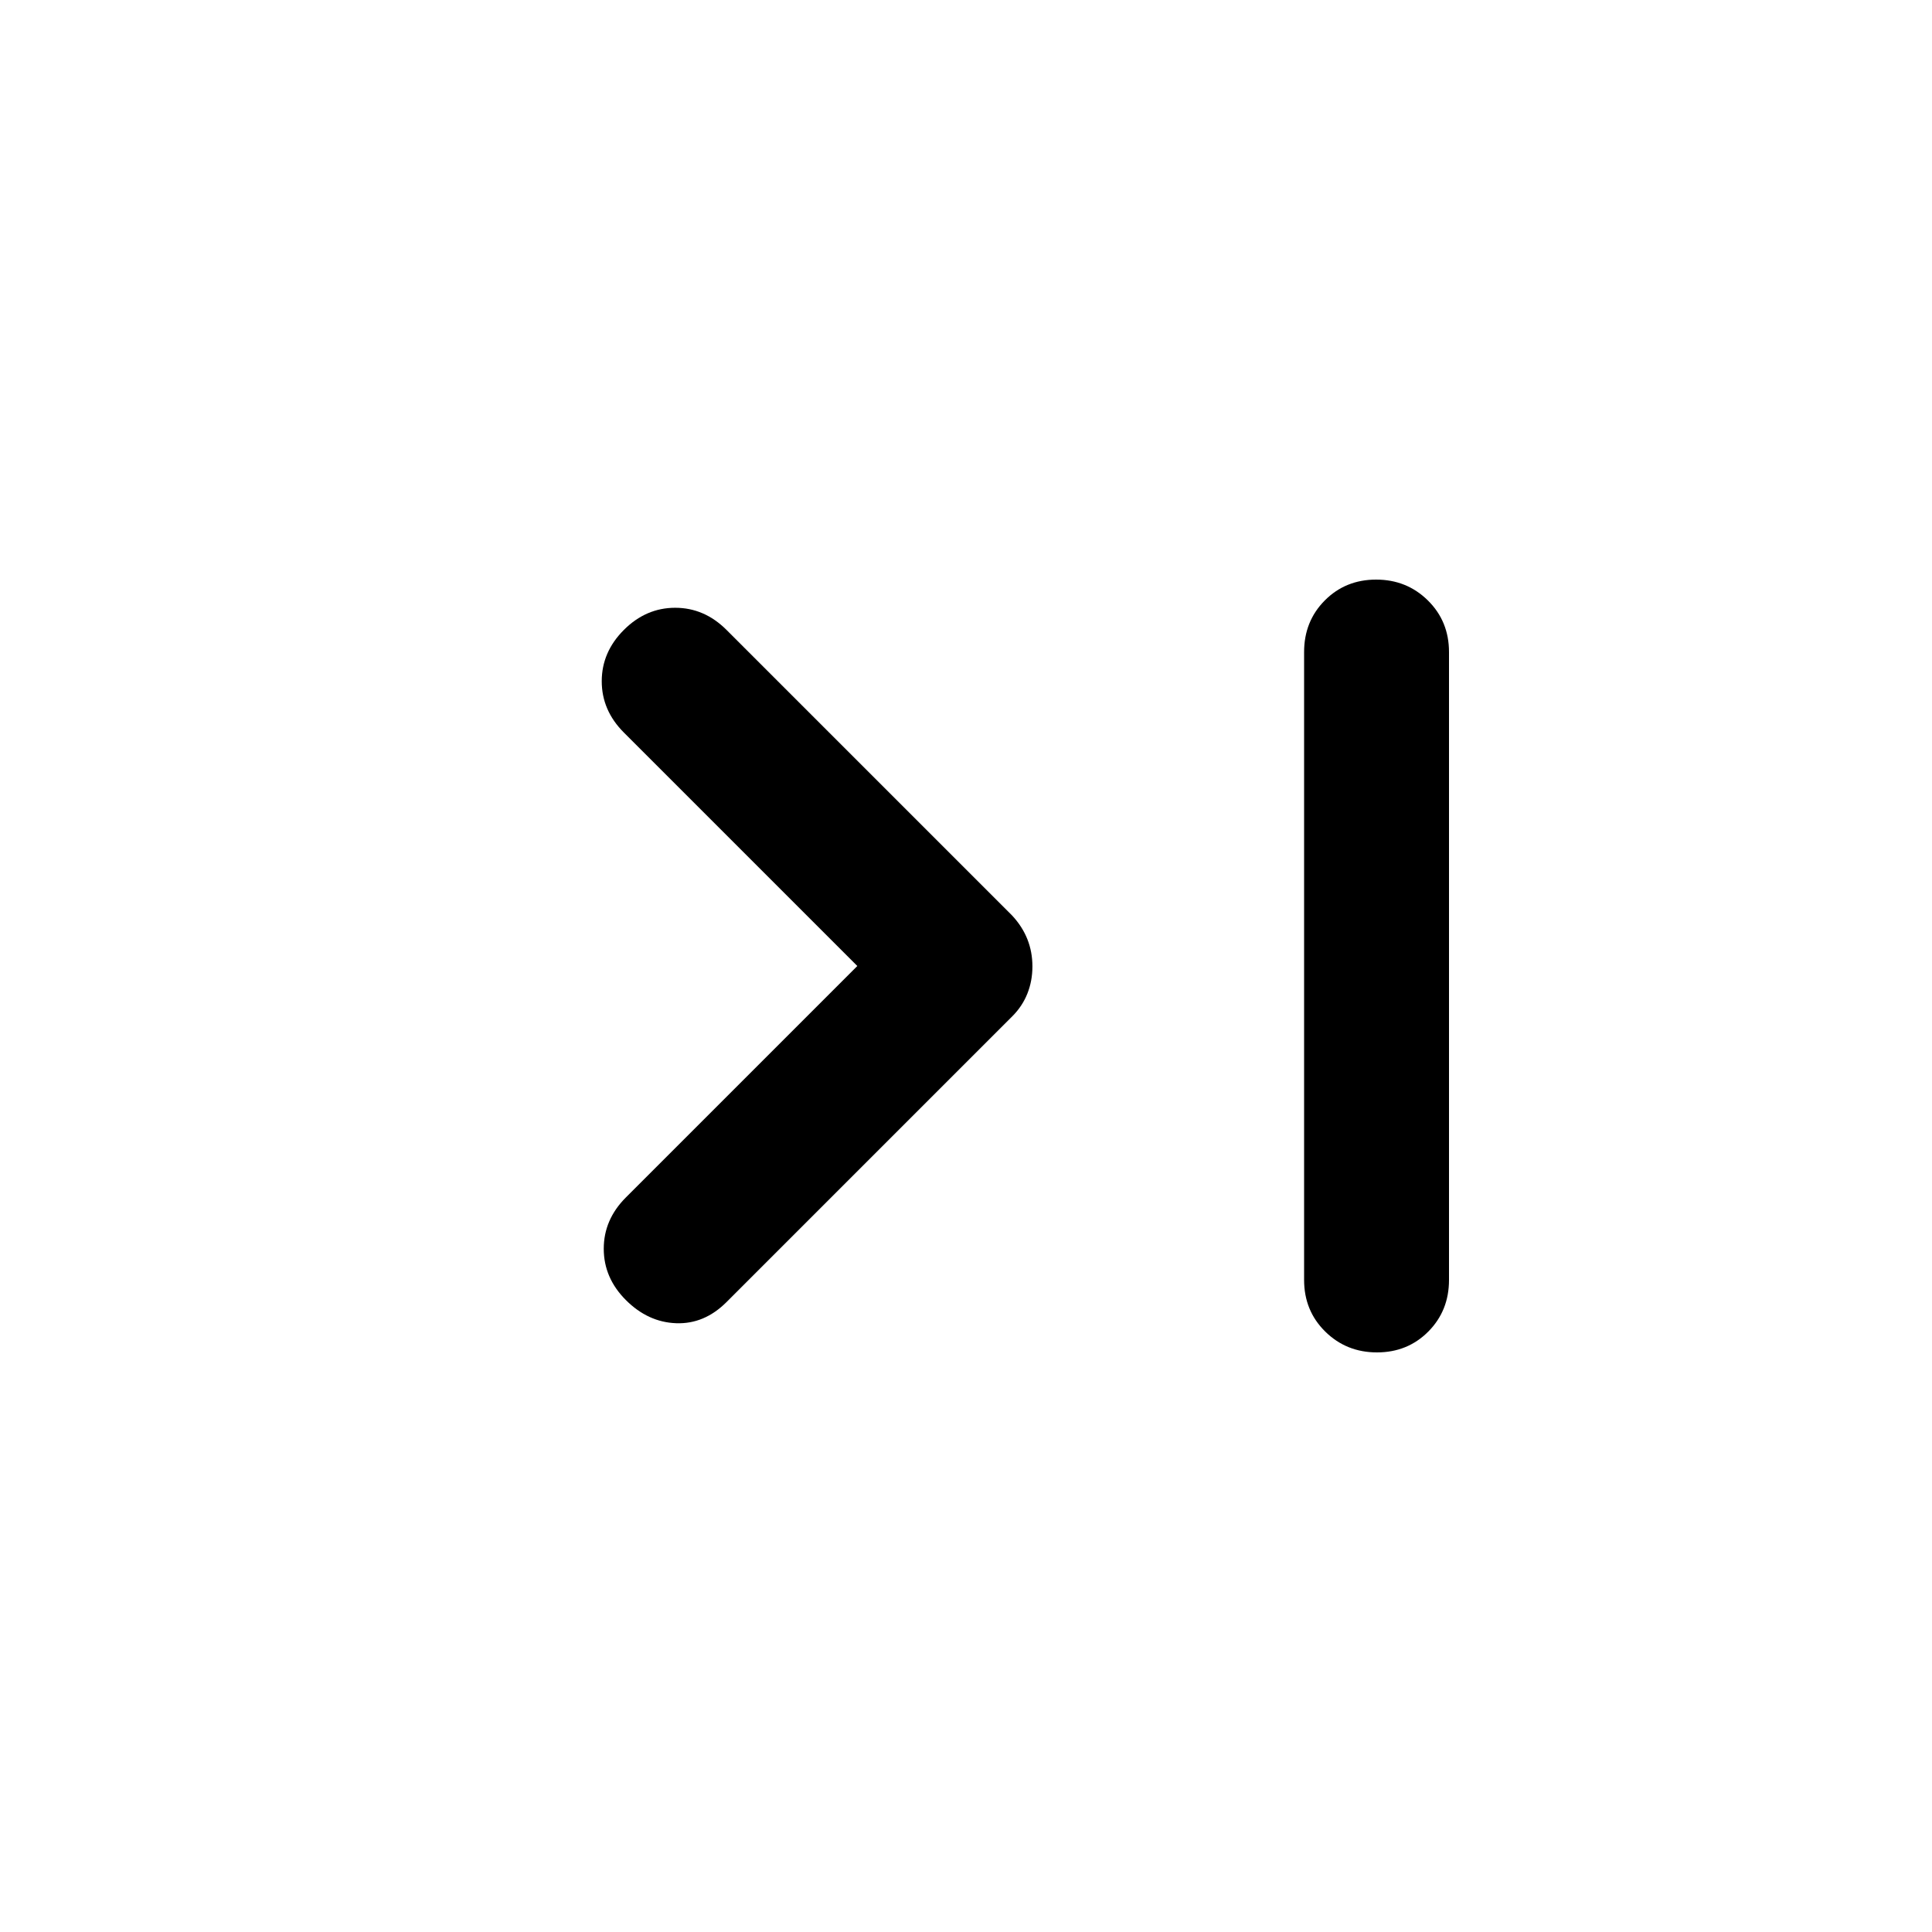 <svg xmlns="http://www.w3.org/2000/svg" height="20" viewBox="0 -960 960 960" width="20"><path d="M426-480 310-596q-11-11-11-25.5t11-25.5q11-11 25.5-11t25.5 11l142 142q5 5.4 7.5 11.7 2.5 6.3 2.5 13.5t-2.5 13.5Q508-460 503-455L361-313q-11 11-25 10.5T311-314q-11-11-11-25.5t11-25.5l115-115Zm257.79-192q15.21 0 25.71 10.35T720-636v312q0 15.3-10.29 25.65Q699.42-288 684.21-288t-25.71-10.35Q648-308.7 648-324v-312q0-15.3 10.29-25.65Q668.58-672 683.79-672Z"/></svg>